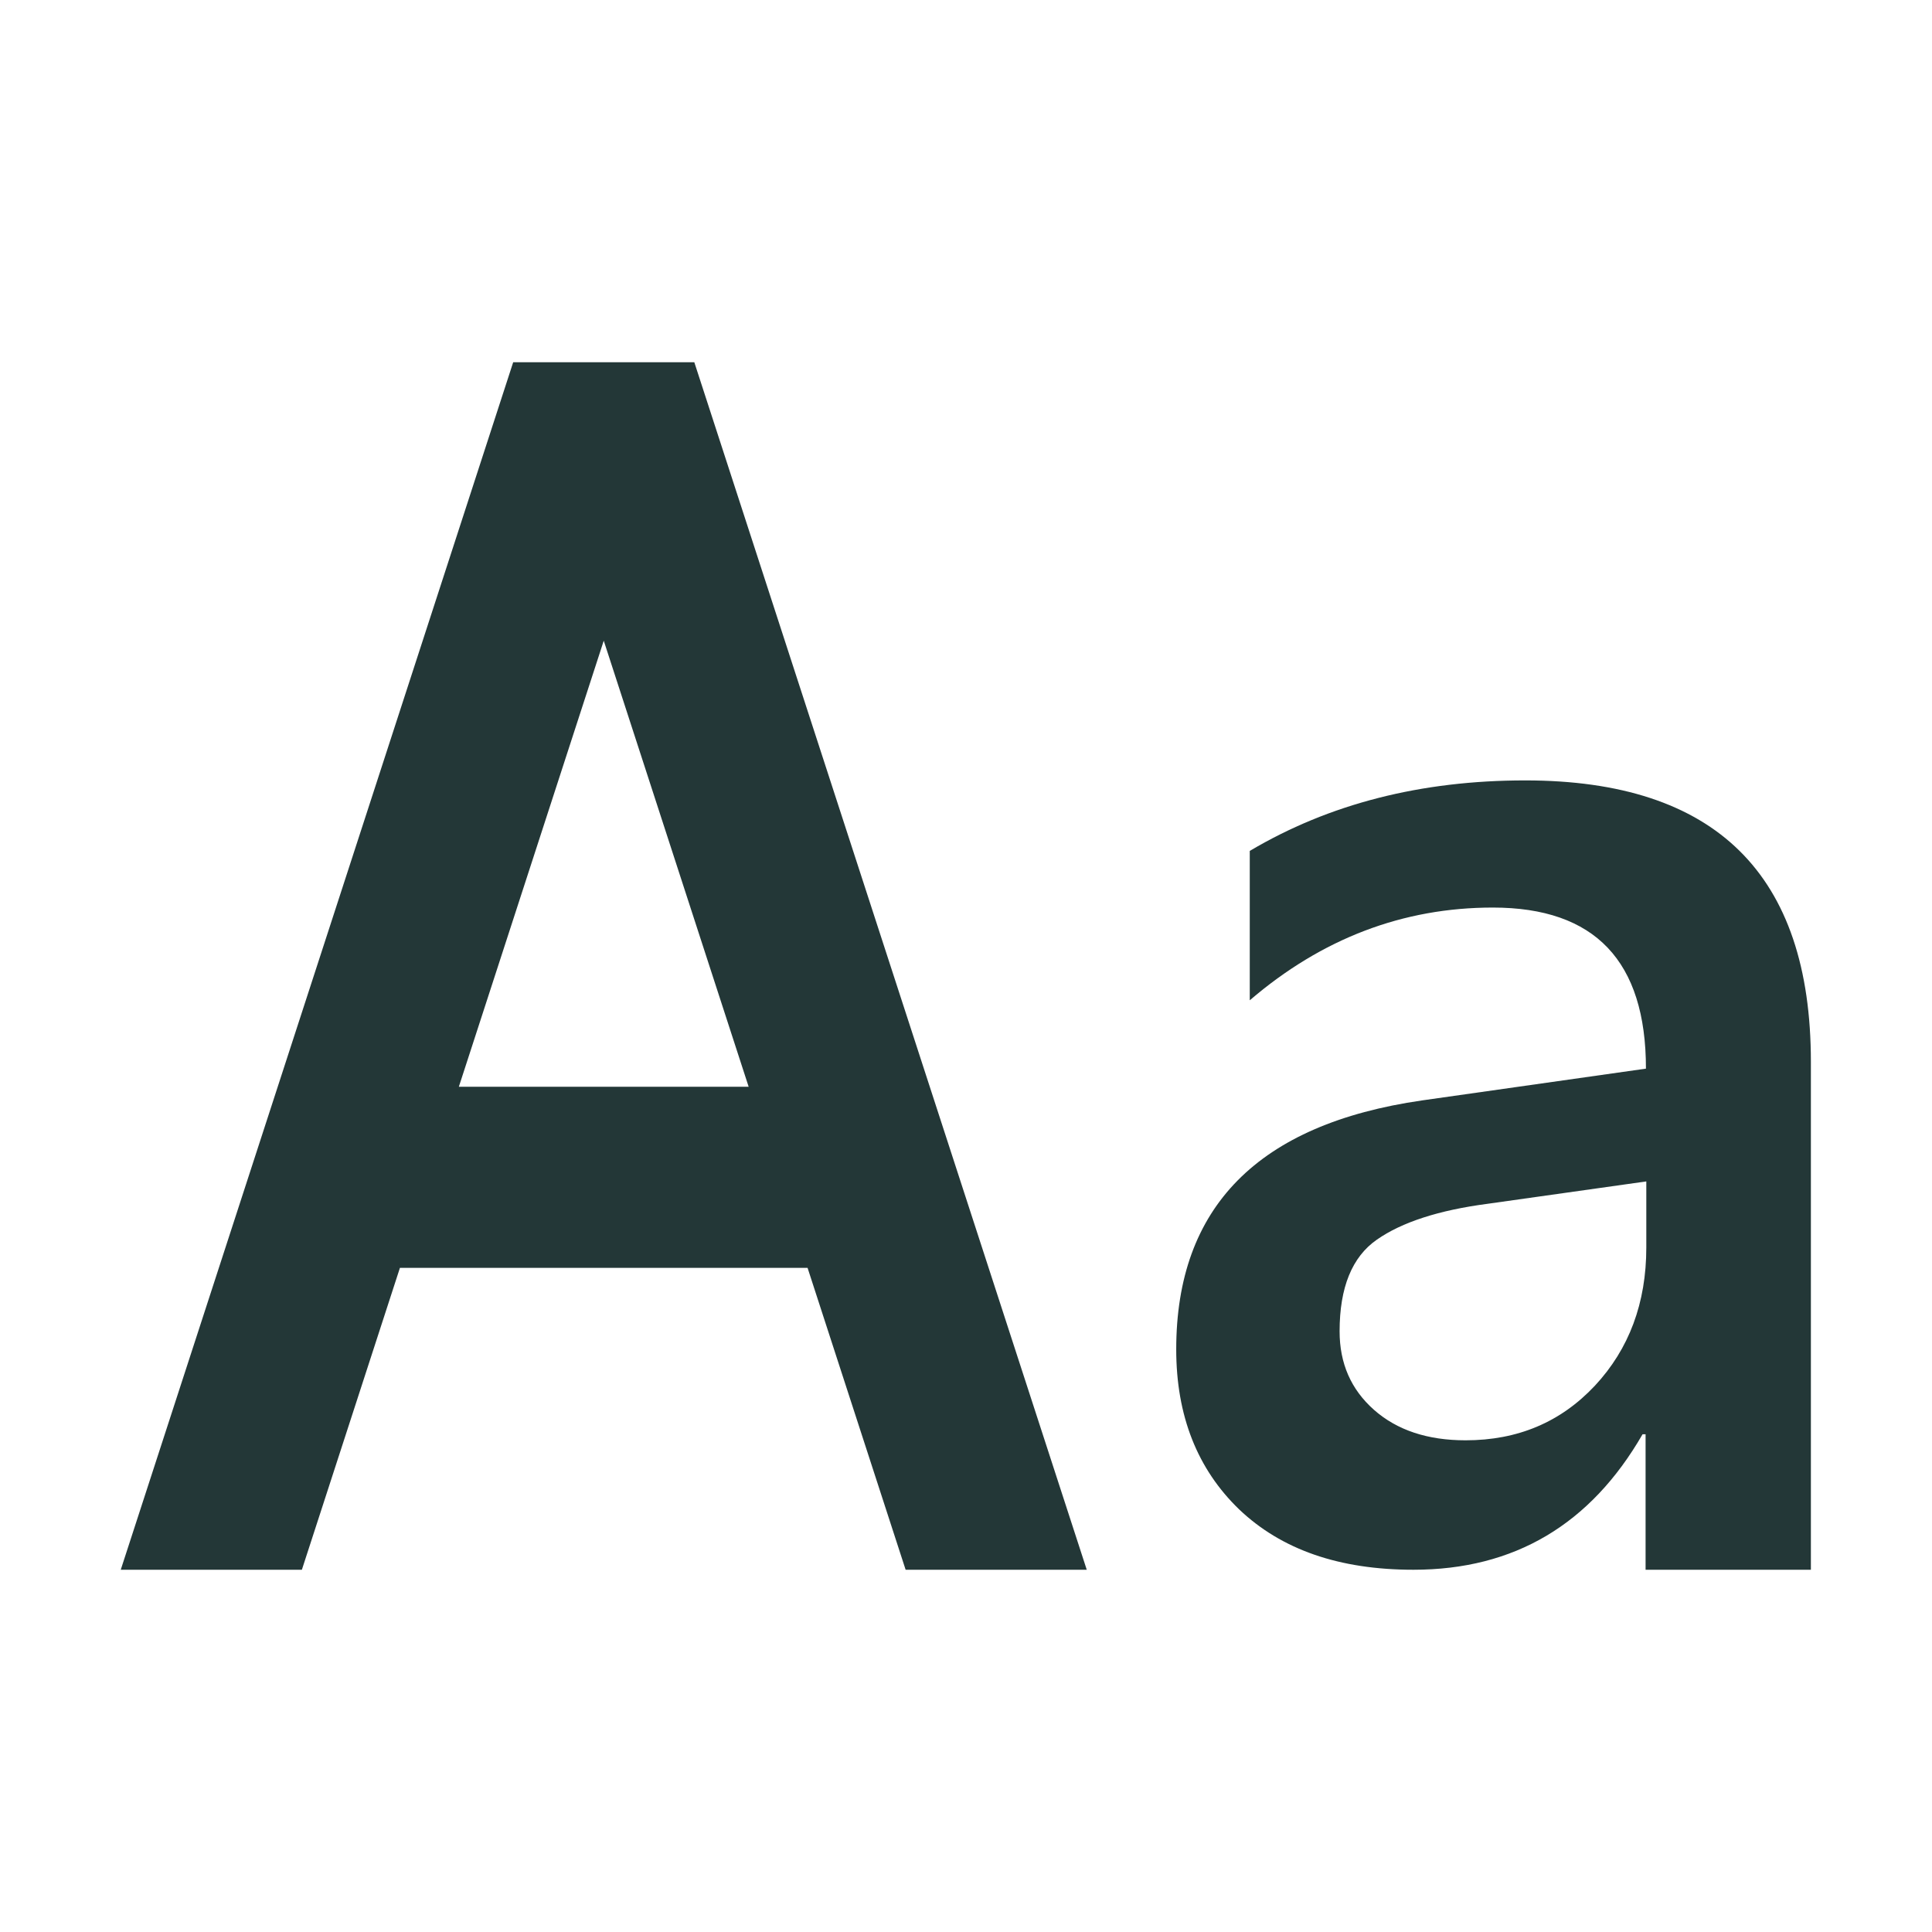 <svg width="16" height="16" viewBox="0 0 16 16" fill="none" xmlns="http://www.w3.org/2000/svg">
<path fill-rule="evenodd" clip-rule="evenodd" d="M7.5 13H9L5.75 3H4.25L1 13H2.5L3.312 10.5H6.688L7.5 13ZM13.628 13H14.997V8.794C14.997 7.241 14.209 6.463 12.631 6.463C11.769 6.463 11.009 6.656 10.35 7.047V8.284C10.947 7.772 11.619 7.516 12.363 7.516C13.209 7.516 13.631 7.959 13.631 8.85L11.778 9.113C10.419 9.309 9.741 9.997 9.741 11.175C9.741 11.725 9.916 12.166 10.262 12.5C10.613 12.834 11.091 13 11.706 13C12.541 13 13.172 12.625 13.603 11.878H13.628V13ZM12.322 9.969L13.634 9.784V10.331C13.634 10.791 13.491 11.172 13.209 11.475C12.925 11.778 12.569 11.928 12.137 11.928C11.822 11.928 11.569 11.844 11.378 11.675C11.188 11.506 11.094 11.291 11.094 11.025C11.094 10.662 11.197 10.409 11.403 10.266C11.609 10.122 11.916 10.022 12.322 9.969ZM5 5.306L3.8 9H6.2L5 5.306Z" fill="#233737"/>
</svg>
